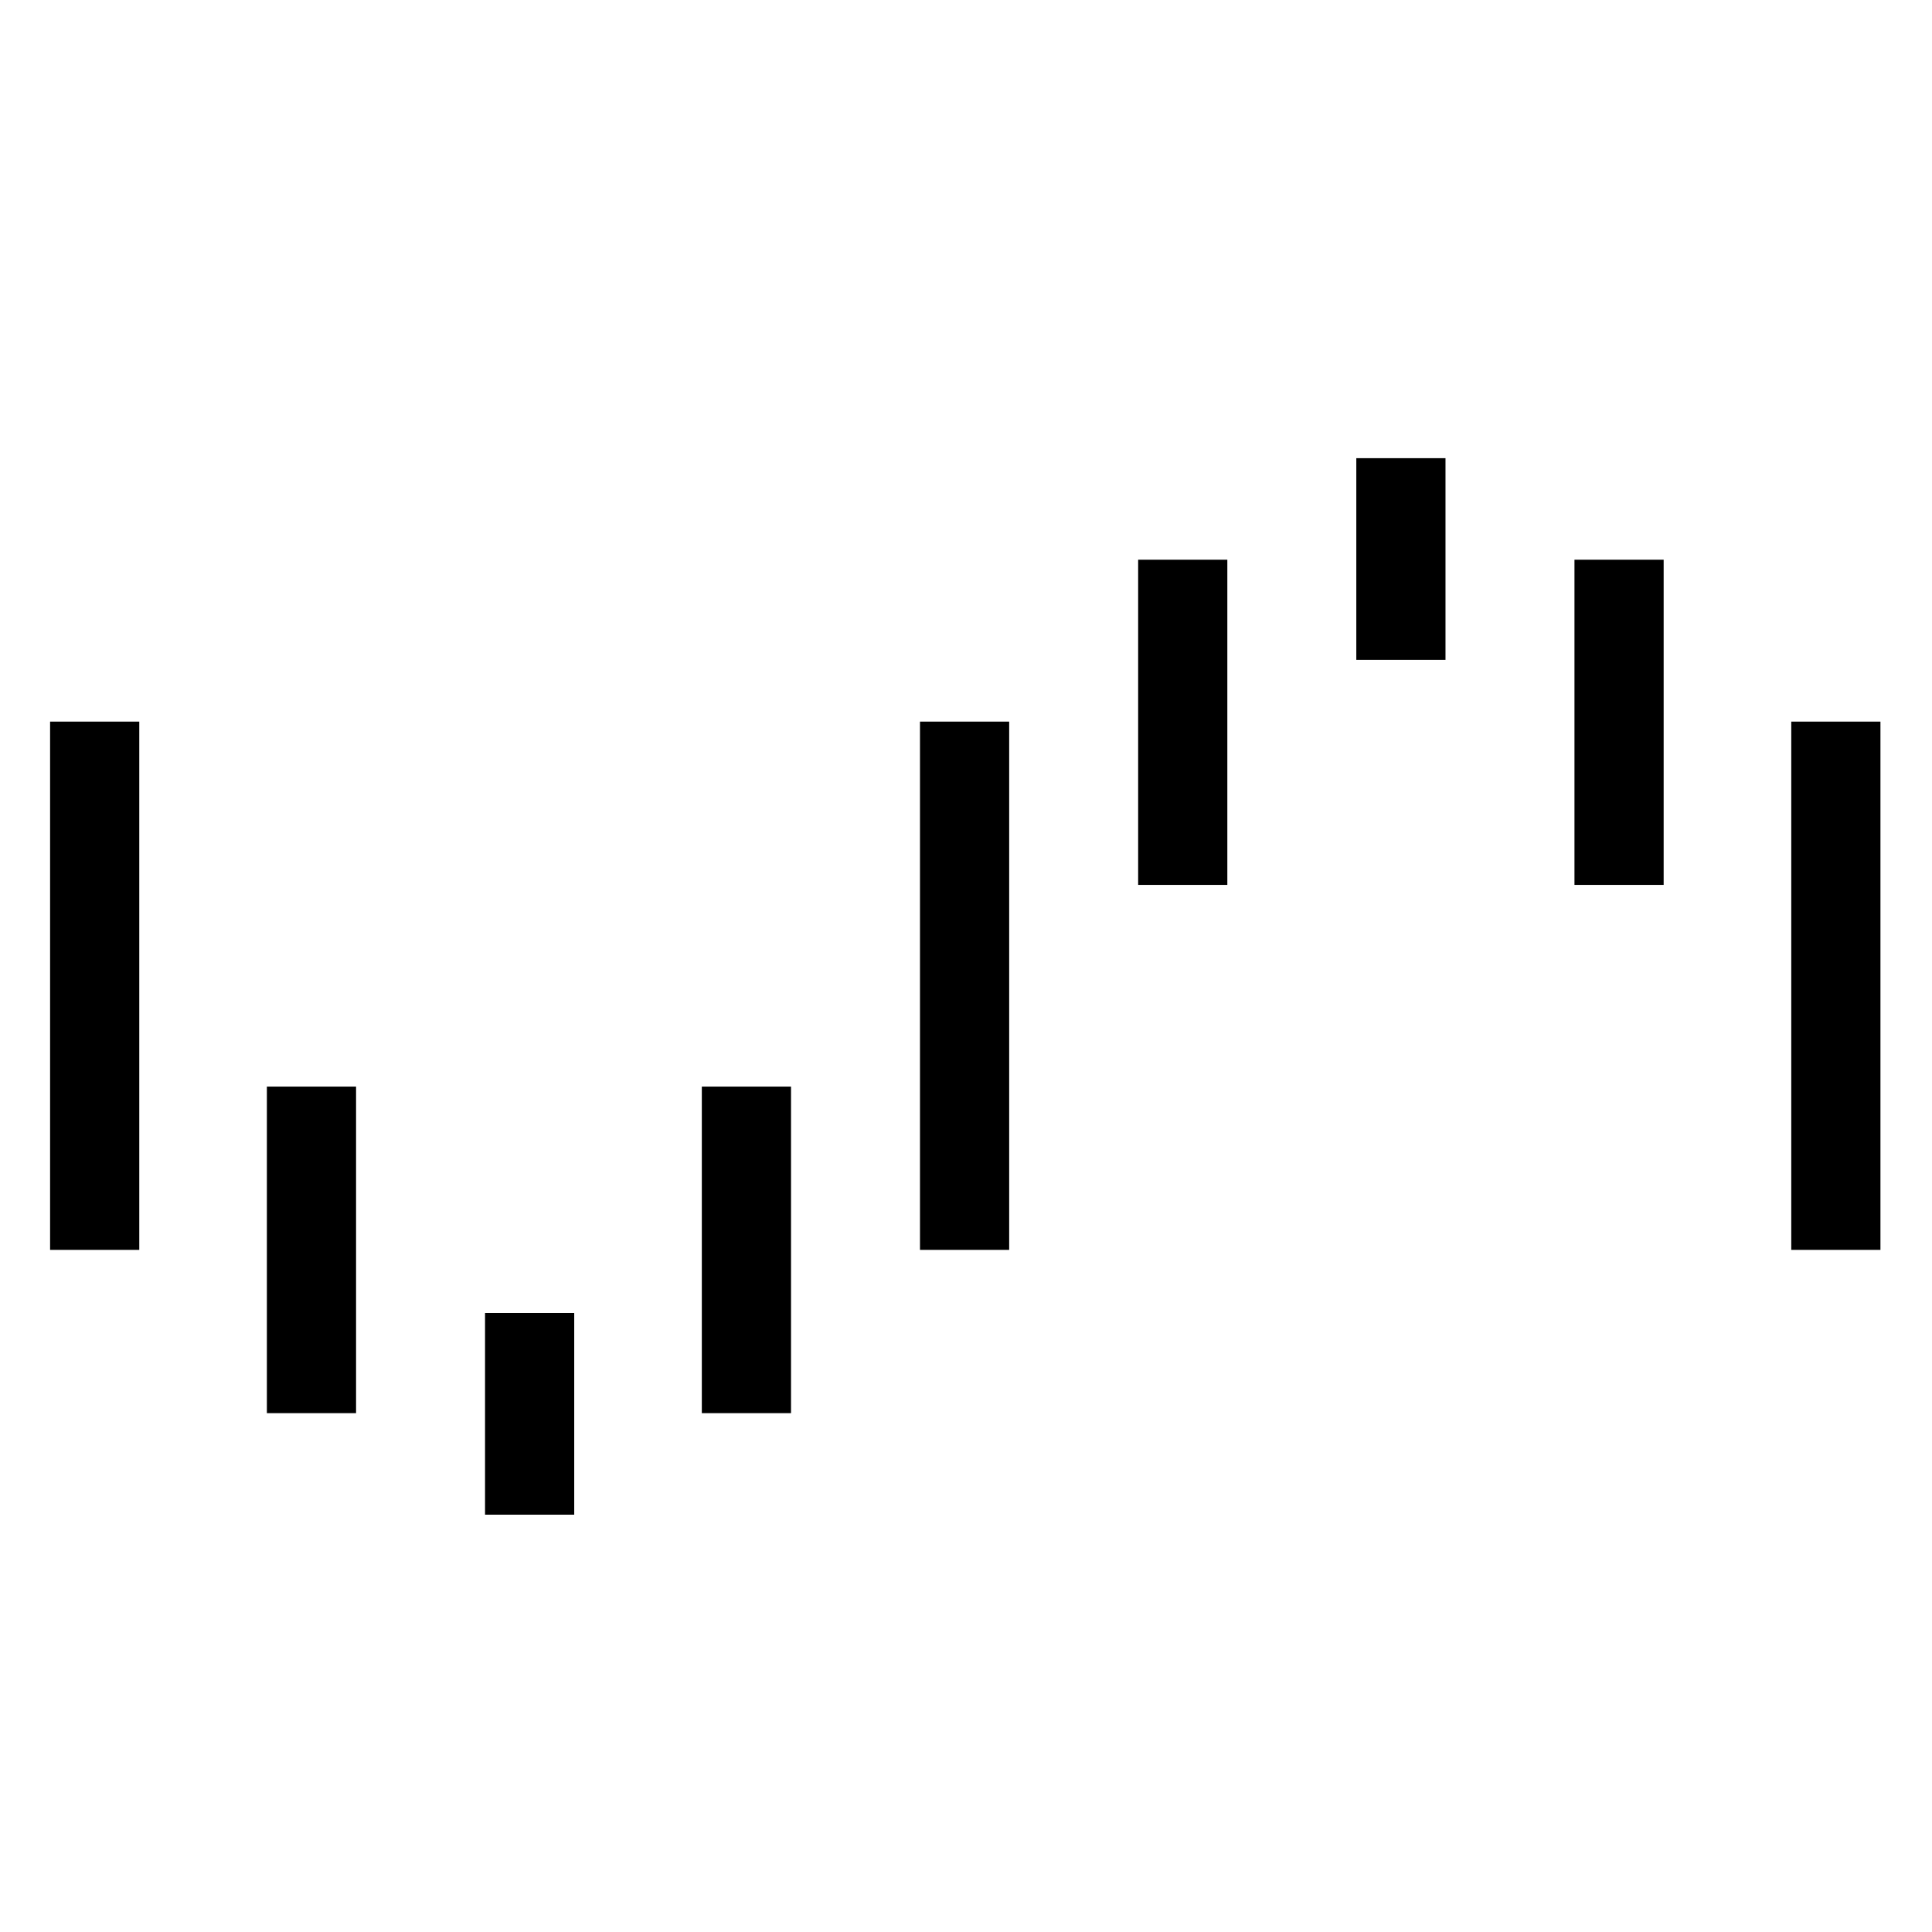 <svg xmlns="http://www.w3.org/2000/svg" xmlns:xlink="http://www.w3.org/1999/xlink" version="1.1" width="1080" height="1080" viewBox="-184 -112 1080 1080" xml:space="preserve">
<desc fill="#0f0f0f">Created with Fabric.js 5.2.4</desc>
<defs fill="#0f0f0f">
</defs>
<g transform="matrix(1 0 0 1 540 540)" id="7e70bcd0-760e-4279-9af4-63bfcf987596">
<rect style="stroke: none; stroke-width: 1; stroke-dasharray: none; stroke-linecap: butt; stroke-dashoffset: 0; stroke-linejoin: miter; stroke-miterlimit: 4; fill: rgb(255,255,255); fill-rule: nonzero; opacity: 1; visibility: hidden;" vector-effect="non-scaling-stroke" x="-540" y="-540" rx="0" ry="0" width="1080" height="1080"/>
</g>
<g transform="matrix(1 0 0 1 540 540)" id="4f6618a3-88a1-408a-a661-40fec9db286a">
</g>
<g transform="matrix(1 0 0 1 540 540)">
<rect style="stroke: none; stroke-width: 1; stroke-dasharray: none; stroke-linecap: butt; stroke-dashoffset: 0; stroke-linejoin: miter; stroke-miterlimit: 4; fill: rgb(255,255,255); fill-rule: nonzero; opacity: 1; visibility: hidden;" vector-effect="non-scaling-stroke" x="-540" y="-540" rx="0" ry="0" width="1080" height="1080"/>
</g>
<g transform="matrix(7.67 0 0 7.67 355.59 439.42)">
<linearGradient id="SVGID_SVGID_SVGID_1__3_3" gradientUnits="userSpaceOnUse" gradientTransform="matrix(1 0 0 1 0 0)" x1="68.07" y1="81.489" x2="154.073" y2="-4.514" fill="#0f0f0f">
<stop offset="0%" style="stop-color:#000000;stop-opacity: 1" fill="#0f0f0f"/>
<stop offset="100%" style="stop-color:#000000;stop-opacity: 1" fill="#0f0f0f"/>
</linearGradient>
<path style="stroke: none; stroke-width: 1; stroke-dasharray: none; stroke-linecap: butt; stroke-dashoffset: 0; stroke-linejoin: miter; stroke-miterlimit: 4; fill: url(#SVGID_SVGID_SVGID_1__3_3); fill-rule: nonzero; opacity: 1;" vector-effect="non-scaling-stroke" transform=" translate(-111.1, -38.5)" d="M 107.8 19.2 L 114.3 19.2 L 114.3 57.7 L 107.8 57.7 L 107.8 19.2 z M 50.9 57.7 L 44.4 57.7 L 44.4 19.2 L 50.9 19.2 L 50.9 57.7 z M 76.1 62.3 L 82.6 62.3 L 82.6 77 L 76.1 77 L 76.1 62.3 z M 60.2 45.8 L 66.7 45.8 L 66.7 69.6 L 60.2 69.6 L 60.2 45.8 z M 91.9 45.8 L 98.4 45.8 L 98.4 69.6 L 91.9 69.6 L 91.9 45.8 z M 171.3 19.2 L 177.8 19.2 L 177.8 57.7 L 171.3 57.7 L 171.3 19.2 z M 146.1 14.7 L 139.6 14.7 L 139.6 0 L 146.1 0 L 146.1 14.7 z M 162 31.1 L 155.5 31.1 L 155.5 7.4 L 162 7.4 L 162 31.1 z M 130.2 31.1 L 123.7 31.1 L 123.7 7.4 L 130.2 7.4 L 130.2 31.1 z" stroke-linecap="round"/>
</g>
</svg>